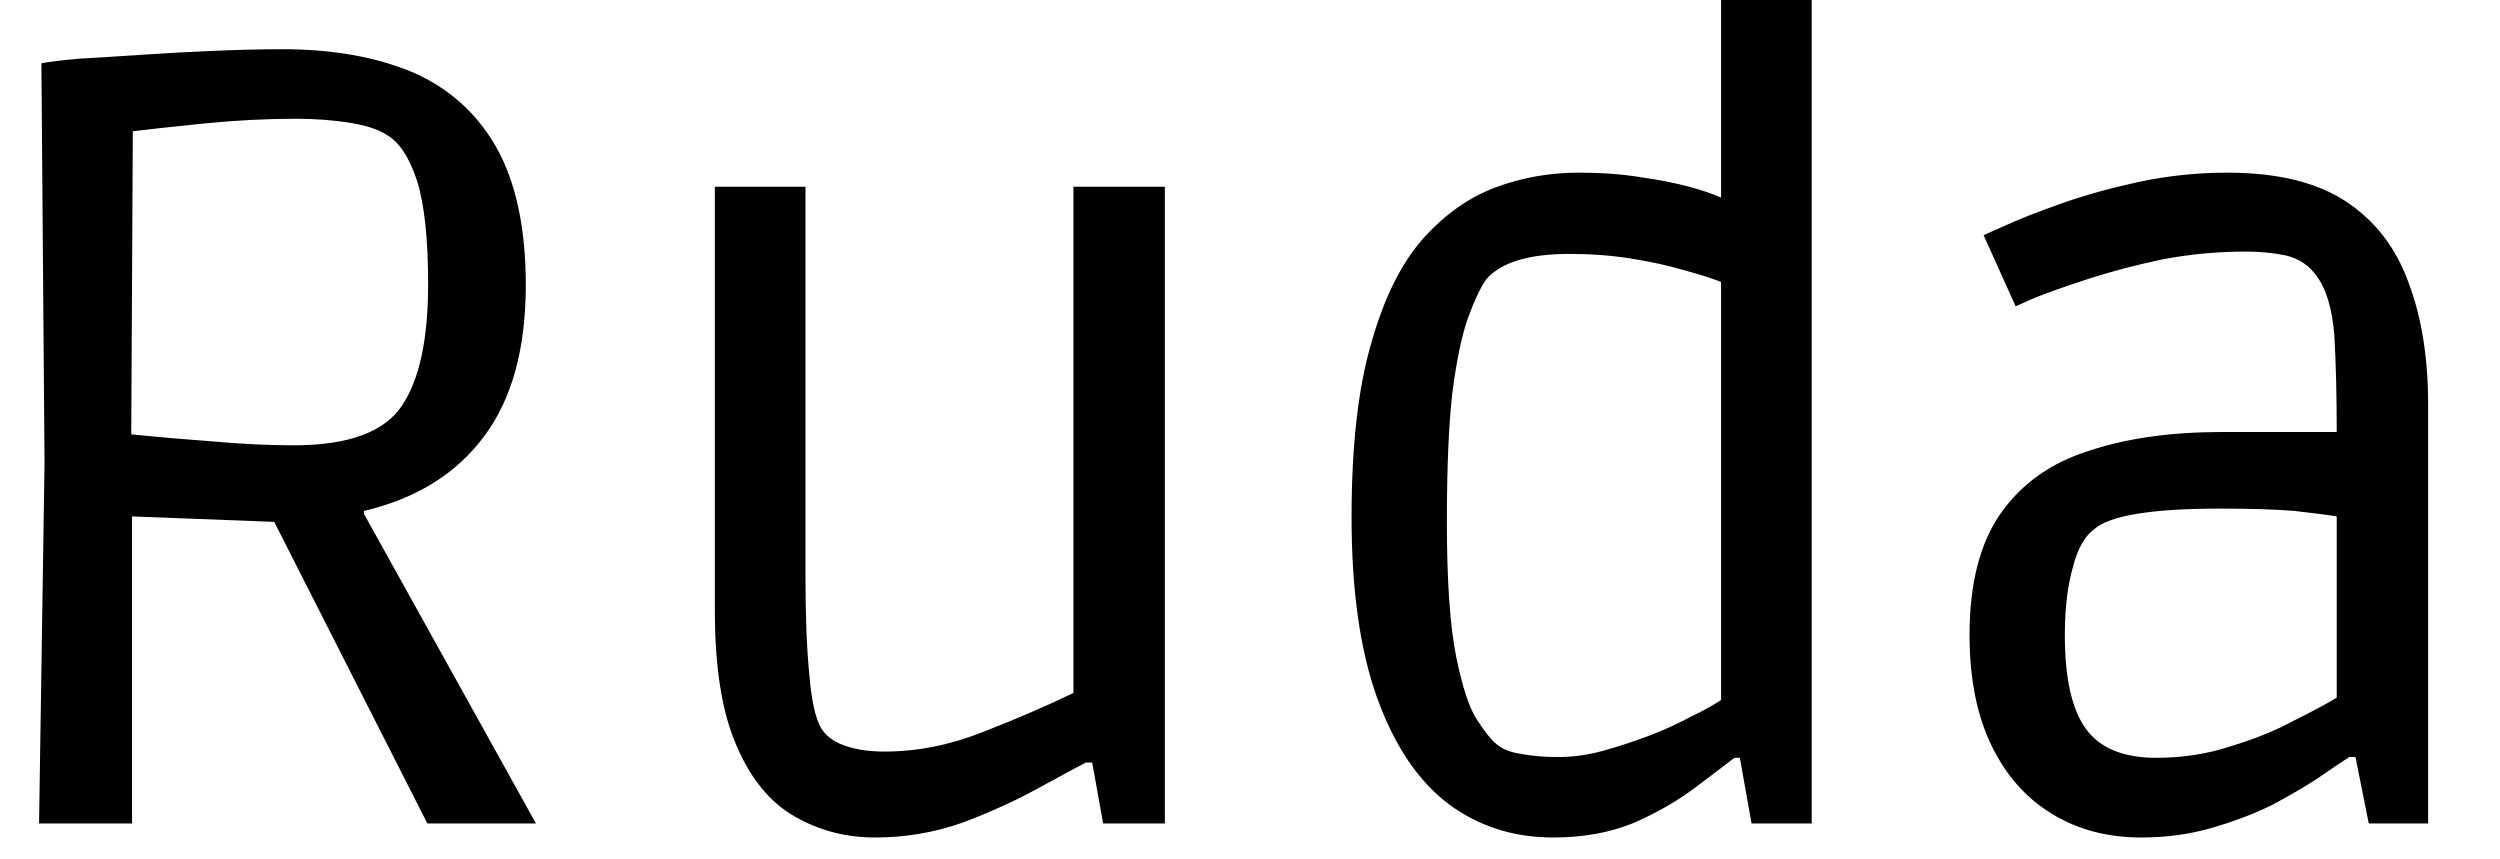 <svg width="32" height="11" viewBox="0 0 32 11" fill="none" xmlns="http://www.w3.org/2000/svg">
<path d="M1.69 10.54H0.5L0.57 5.93L0.53 0.81C0.63 0.79 0.797 0.77 1.03 0.75C1.263 0.737 1.53 0.72 1.83 0.7C2.13 0.68 2.437 0.663 2.75 0.65C3.063 0.637 3.353 0.63 3.62 0.63C4.253 0.63 4.803 0.727 5.27 0.92C5.737 1.12 6.097 1.44 6.35 1.88C6.603 2.327 6.73 2.917 6.73 3.65C6.73 4.463 6.553 5.107 6.2 5.58C5.847 6.06 5.333 6.38 4.66 6.54V6.58L6.86 10.54H5.47L3.51 6.68L1.69 6.61V10.54ZM3.76 5.7C4.453 5.7 4.913 5.533 5.14 5.2C5.367 4.867 5.48 4.347 5.48 3.64C5.48 3.06 5.433 2.62 5.34 2.32C5.24 2.013 5.107 1.813 4.94 1.72C4.833 1.653 4.677 1.603 4.47 1.57C4.257 1.537 4.03 1.52 3.79 1.52C3.41 1.52 3.02 1.54 2.62 1.58C2.227 1.62 1.92 1.653 1.7 1.68L1.68 5.56C2.007 5.593 2.353 5.623 2.72 5.65C3.087 5.683 3.433 5.7 3.76 5.7ZM11.2 10.72C10.827 10.72 10.483 10.63 10.17 10.45C9.857 10.27 9.61 9.97 9.43 9.55C9.243 9.13 9.15 8.55 9.15 7.81V2.39H10.31V7.38C10.31 7.893 10.327 8.313 10.36 8.64C10.387 8.967 10.437 9.193 10.51 9.32C10.577 9.427 10.683 9.503 10.83 9.55C10.97 9.597 11.133 9.62 11.32 9.62C11.74 9.62 12.16 9.537 12.58 9.37C12.993 9.21 13.38 9.043 13.74 8.87V2.39H14.91V10.54H14.12L13.98 9.76H13.9C13.76 9.833 13.55 9.947 13.27 10.1C12.99 10.253 12.673 10.397 12.32 10.53C11.96 10.657 11.587 10.72 11.2 10.72ZM19.88 10.72C19.373 10.72 18.927 10.577 18.54 10.29C18.153 9.997 17.85 9.547 17.63 8.94C17.41 8.333 17.3 7.56 17.3 6.62C17.3 5.713 17.383 4.973 17.55 4.4C17.71 3.827 17.93 3.38 18.21 3.06C18.49 2.747 18.8 2.527 19.14 2.4C19.48 2.273 19.833 2.21 20.2 2.21C20.507 2.21 20.777 2.23 21.01 2.27C21.243 2.303 21.447 2.343 21.62 2.39C21.793 2.437 21.93 2.483 22.03 2.53V0H23.19V10.54H22.42L22.27 9.7H22.2C22.08 9.793 21.913 9.92 21.7 10.08C21.48 10.247 21.22 10.397 20.92 10.53C20.613 10.657 20.267 10.72 19.88 10.72ZM19.95 9.69C20.137 9.69 20.327 9.663 20.52 9.61C20.713 9.557 20.907 9.493 21.1 9.42C21.293 9.347 21.47 9.267 21.63 9.18C21.797 9.1 21.93 9.027 22.03 8.96V3.61C21.917 3.563 21.76 3.513 21.56 3.46C21.36 3.4 21.133 3.35 20.88 3.31C20.633 3.27 20.37 3.25 20.09 3.25C19.563 3.25 19.207 3.36 19.02 3.58C18.947 3.687 18.87 3.85 18.79 4.07C18.71 4.297 18.643 4.617 18.59 5.03C18.543 5.443 18.52 5.993 18.52 6.68C18.52 7.44 18.56 8.017 18.64 8.41C18.72 8.803 18.81 9.073 18.91 9.22C19.01 9.373 19.09 9.473 19.15 9.52C19.223 9.587 19.33 9.63 19.47 9.65C19.61 9.677 19.77 9.69 19.95 9.69ZM27.41 10.72C26.977 10.72 26.597 10.62 26.27 10.42C25.937 10.22 25.677 9.927 25.49 9.54C25.303 9.153 25.21 8.683 25.21 8.13C25.21 7.47 25.343 6.95 25.61 6.57C25.877 6.19 26.253 5.923 26.74 5.77C27.22 5.61 27.783 5.53 28.43 5.53H29.91C29.91 5.063 29.9 4.653 29.88 4.3C29.853 3.953 29.777 3.697 29.65 3.53C29.557 3.397 29.427 3.31 29.26 3.27C29.1 3.237 28.93 3.22 28.75 3.22C28.39 3.22 28.033 3.253 27.68 3.32C27.333 3.393 27.017 3.477 26.73 3.57C26.443 3.663 26.217 3.743 26.05 3.81C25.883 3.883 25.8 3.92 25.8 3.92L25.39 3.01C25.39 3.01 25.48 2.97 25.66 2.89C25.833 2.81 26.07 2.717 26.37 2.61C26.67 2.503 27.003 2.41 27.37 2.33C27.743 2.25 28.123 2.21 28.51 2.21C29.15 2.21 29.657 2.333 30.03 2.58C30.403 2.827 30.67 3.173 30.83 3.62C30.997 4.06 31.08 4.58 31.08 5.18V10.54H30.32L30.15 9.69H30.07C29.977 9.75 29.843 9.84 29.67 9.96C29.497 10.073 29.297 10.19 29.07 10.31C28.837 10.423 28.58 10.52 28.3 10.6C28.02 10.68 27.723 10.72 27.41 10.72ZM27.6 9.7C27.94 9.7 28.26 9.65 28.56 9.55C28.867 9.457 29.137 9.347 29.37 9.22C29.61 9.1 29.79 9.003 29.91 8.93V6.61C29.79 6.59 29.61 6.567 29.37 6.54C29.123 6.52 28.807 6.51 28.42 6.51C27.547 6.51 27.01 6.597 26.81 6.77C26.683 6.863 26.59 7.03 26.53 7.27C26.463 7.51 26.43 7.797 26.43 8.13C26.43 8.683 26.52 9.083 26.7 9.33C26.88 9.577 27.18 9.7 27.6 9.7Z" fill="black"/>
</svg>
